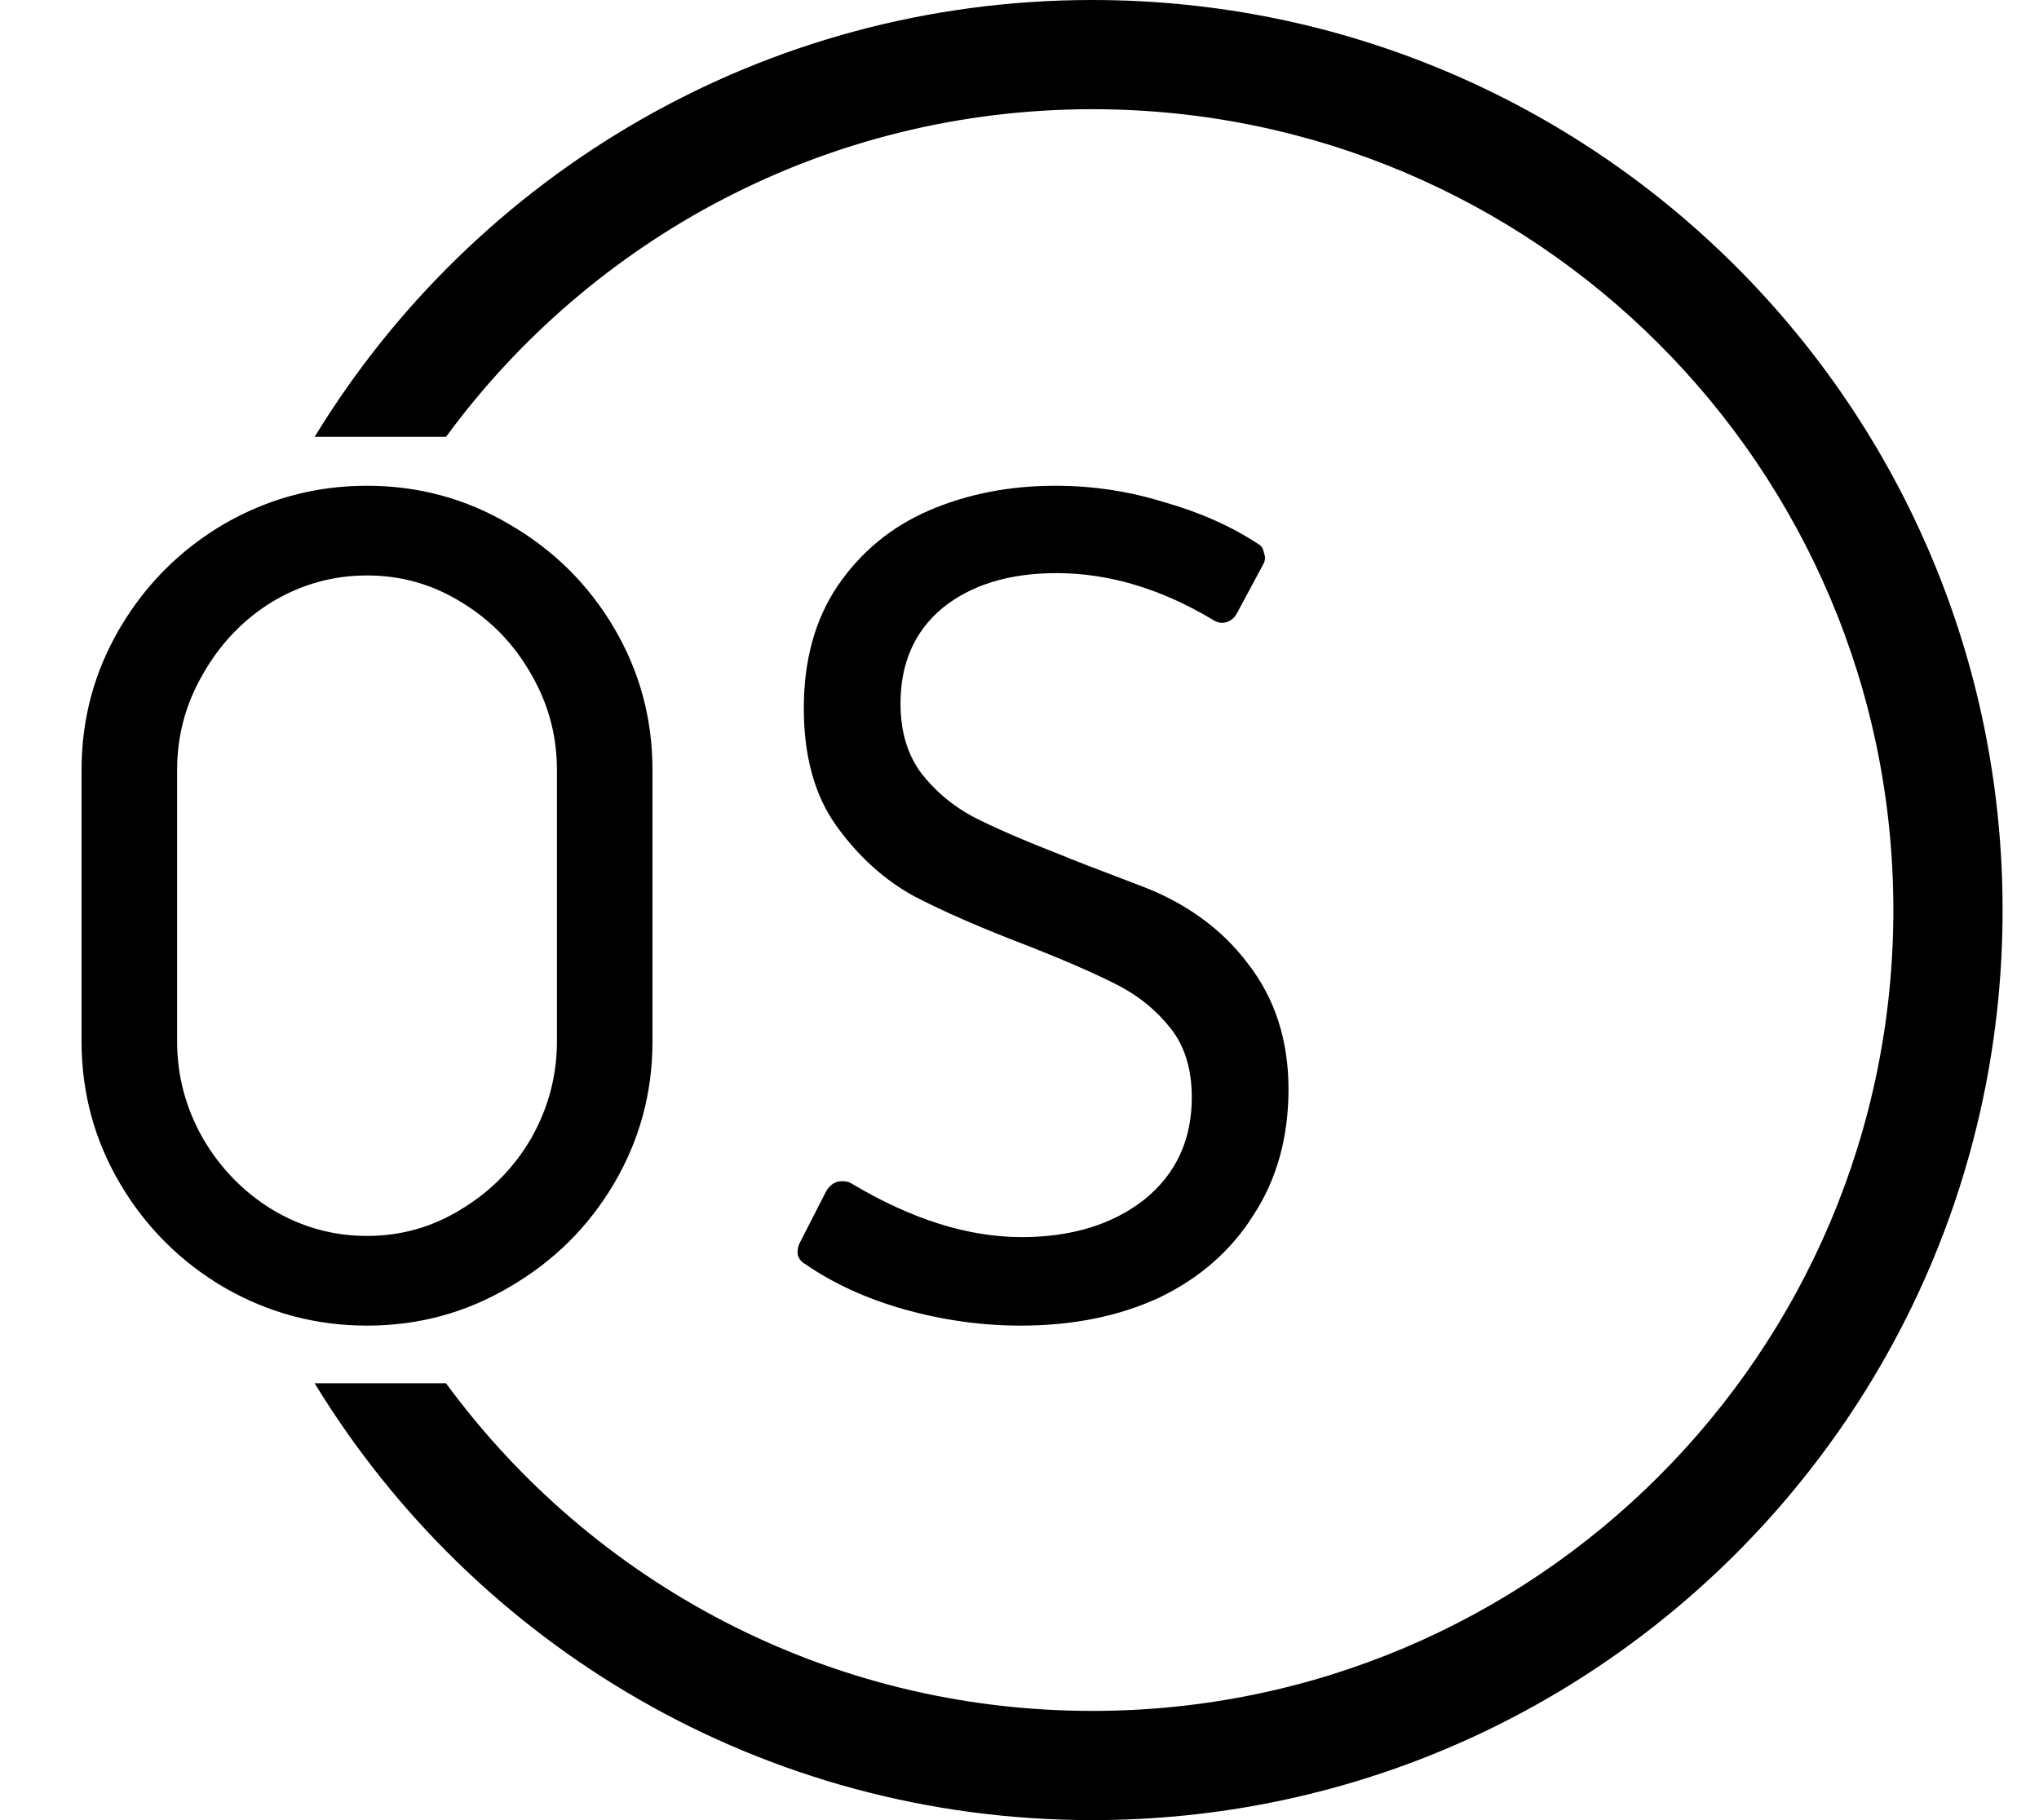 <svg width="28" height="25" viewBox="0 0 28 25" fill="none" xmlns="http://www.w3.org/2000/svg">
<path fill-rule="evenodd" clip-rule="evenodd" d="M27.5 12.5C27.5 19.404 21.904 25 15 25C10.477 25 6.515 22.598 4.321 19H6.125C8.127 21.729 11.357 23.5 15 23.5C21.075 23.5 26 18.575 26 12.5C26 6.425 21.075 1.5 15 1.5C11.357 1.5 8.127 3.271 6.125 6H4.321C6.515 2.402 10.477 0 15 0C21.904 0 27.5 5.596 27.5 12.5Z" fill="black"/>
<path d="M5.04 18.208C4.336 18.208 3.68 18.032 3.072 17.68C2.475 17.328 2 16.853 1.648 16.256C1.296 15.659 1.12 15.008 1.12 14.304V10.576C1.12 9.872 1.296 9.221 1.648 8.624C2 8.027 2.475 7.552 3.072 7.2C3.68 6.848 4.336 6.672 5.04 6.672C5.744 6.672 6.395 6.848 6.992 7.2C7.6 7.552 8.08 8.027 8.432 8.624C8.784 9.221 8.96 9.872 8.96 10.576V14.304C8.96 15.008 8.784 15.659 8.432 16.256C8.08 16.853 7.6 17.328 6.992 17.68C6.395 18.032 5.744 18.208 5.04 18.208ZM5.04 16.976C5.509 16.976 5.941 16.853 6.336 16.608C6.741 16.363 7.061 16.037 7.296 15.632C7.531 15.216 7.648 14.773 7.648 14.304V10.576C7.648 10.107 7.531 9.669 7.296 9.264C7.061 8.848 6.741 8.517 6.336 8.272C5.941 8.027 5.509 7.904 5.04 7.904C4.571 7.904 4.133 8.027 3.728 8.272C3.333 8.517 3.019 8.848 2.784 9.264C2.549 9.669 2.432 10.107 2.432 10.576V14.304C2.432 14.773 2.549 15.216 2.784 15.632C3.019 16.037 3.333 16.363 3.728 16.608C4.133 16.853 4.571 16.976 5.04 16.976ZM14.014 18.208C13.481 18.208 12.947 18.133 12.414 17.984C11.892 17.835 11.438 17.627 11.054 17.36C11.011 17.339 10.979 17.301 10.958 17.248C10.947 17.195 10.953 17.141 10.974 17.088L11.342 16.368C11.396 16.272 11.47 16.224 11.566 16.224C11.62 16.224 11.662 16.235 11.694 16.256C12.515 16.747 13.294 16.992 14.03 16.992C14.713 16.992 15.273 16.821 15.71 16.48C16.148 16.128 16.366 15.659 16.366 15.072C16.366 14.688 16.27 14.373 16.078 14.128C15.886 13.883 15.646 13.685 15.358 13.536C15.07 13.387 14.67 13.211 14.158 13.008C13.486 12.752 12.947 12.517 12.542 12.304C12.137 12.08 11.785 11.76 11.486 11.344C11.188 10.928 11.038 10.389 11.038 9.728C11.038 9.067 11.193 8.507 11.502 8.048C11.822 7.579 12.243 7.232 12.766 7.008C13.289 6.784 13.865 6.672 14.494 6.672C15.006 6.672 15.502 6.747 15.982 6.896C16.473 7.035 16.905 7.227 17.278 7.472C17.321 7.493 17.348 7.536 17.358 7.6C17.38 7.653 17.374 7.707 17.342 7.76L16.99 8.416C16.958 8.48 16.91 8.523 16.846 8.544C16.782 8.565 16.718 8.555 16.654 8.512C15.94 8.085 15.225 7.872 14.51 7.872C13.86 7.872 13.337 8.032 12.942 8.352C12.558 8.672 12.366 9.109 12.366 9.664C12.366 10.048 12.462 10.368 12.654 10.624C12.846 10.869 13.081 11.067 13.358 11.216C13.646 11.365 14.052 11.541 14.574 11.744C14.67 11.787 15.027 11.925 15.646 12.16C16.276 12.395 16.771 12.752 17.134 13.232C17.508 13.712 17.694 14.288 17.694 14.96C17.694 15.621 17.534 16.197 17.214 16.688C16.905 17.179 16.473 17.557 15.918 17.824C15.364 18.08 14.729 18.208 14.014 18.208Z" fill="black"/>
</svg>
